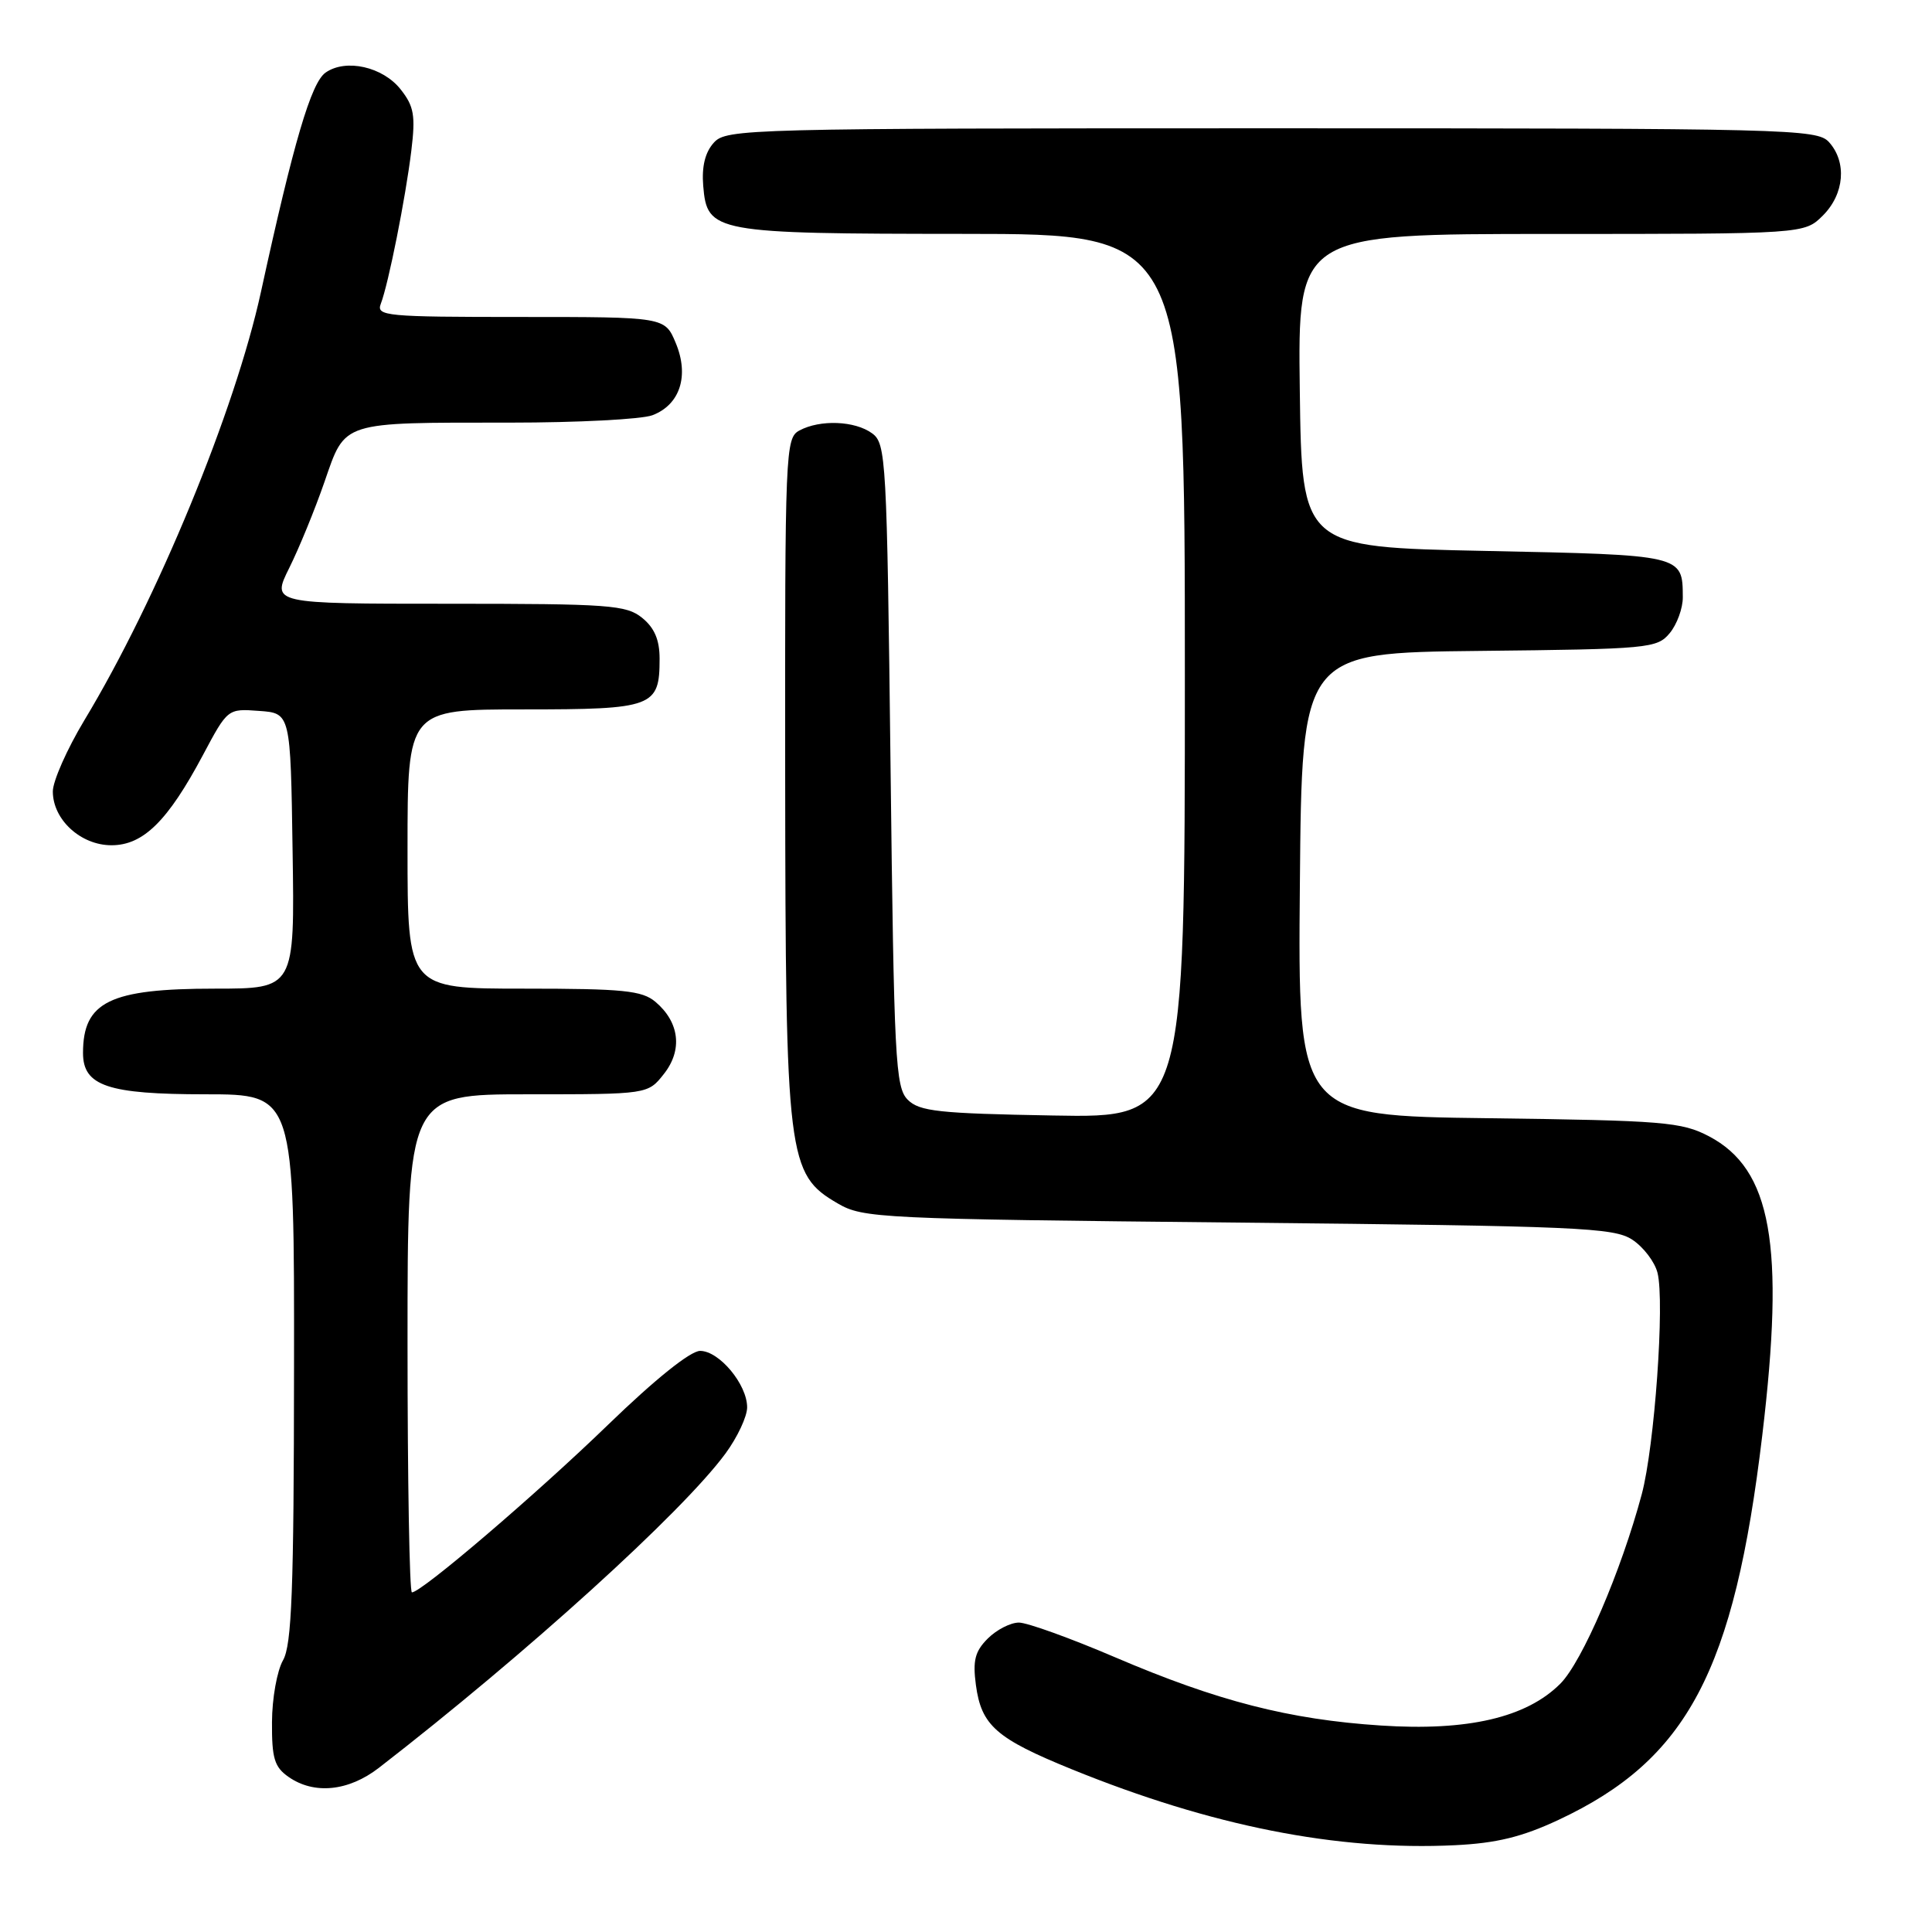 <?xml version="1.0" encoding="UTF-8" standalone="no"?>
<!DOCTYPE svg PUBLIC "-//W3C//DTD SVG 1.1//EN" "http://www.w3.org/Graphics/SVG/1.1/DTD/svg11.dtd" >
<svg xmlns="http://www.w3.org/2000/svg" xmlns:xlink="http://www.w3.org/1999/xlink" version="1.1" viewBox="0 0 256 256">
 <g >
 <path fill="currentColor"
d=" M 206.52 241.14 C 223.58 233.15 229.78 221.46 233.51 190.19 C 236.53 164.94 234.74 154.92 226.44 150.56 C 222.82 148.67 220.46 148.47 197.24 148.17 C 171.97 147.85 171.97 147.85 172.24 117.17 C 172.50 86.50 172.50 86.50 196.00 86.25 C 218.54 86.01 219.57 85.91 221.25 83.89 C 222.21 82.73 222.99 80.59 222.98 79.14 C 222.95 73.51 223.08 73.54 196.79 73.00 C 172.50 72.50 172.50 72.50 172.23 51.75 C 171.96 31.00 171.96 31.00 205.53 31.00 C 239.09 31.00 239.09 31.00 241.55 28.55 C 244.40 25.69 244.74 21.48 242.35 18.83 C 240.77 17.09 237.17 17.00 168.50 17.00 C 98.82 17.00 96.25 17.07 94.59 18.90 C 93.43 20.18 92.97 22.06 93.18 24.63 C 93.70 30.81 94.53 30.97 127.75 30.99 C 157.00 31.00 157.00 31.00 157.00 89.56 C 157.00 148.13 157.00 148.13 139.53 147.81 C 124.37 147.54 121.83 147.27 120.28 145.72 C 118.64 144.08 118.46 140.48 118.00 101.38 C 117.52 60.73 117.41 58.77 115.56 57.42 C 113.28 55.75 108.67 55.57 105.93 57.04 C 104.07 58.04 104.00 59.58 104.04 102.79 C 104.09 153.61 104.34 155.58 111.00 159.46 C 114.36 161.42 116.48 161.52 164.05 162.00 C 209.17 162.46 213.83 162.66 216.28 164.26 C 217.76 165.23 219.27 167.21 219.63 168.66 C 220.60 172.53 219.24 191.65 217.54 198.00 C 214.81 208.20 209.65 220.19 206.75 223.10 C 202.26 227.59 194.49 229.40 182.97 228.64 C 170.83 227.85 161.34 225.41 147.76 219.60 C 141.85 217.07 136.11 215.00 135.01 215.00 C 133.90 215.00 132.05 215.95 130.88 217.12 C 129.19 218.81 128.88 220.03 129.31 223.26 C 130.03 228.64 131.99 230.36 142.02 234.44 C 160.52 241.96 177.18 245.26 192.79 244.50 C 198.30 244.23 201.67 243.41 206.52 241.14 Z  M 50.20 234.25 C 69.73 219.13 90.39 200.40 96.13 192.60 C 97.71 190.45 99.00 187.70 99.00 186.48 C 99.00 183.44 95.30 179.00 92.77 179.00 C 91.48 179.00 86.80 182.76 80.59 188.77 C 71.07 197.99 55.85 211.00 54.58 211.00 C 54.26 211.00 54.00 196.15 54.00 178.00 C 54.00 145.00 54.00 145.00 69.93 145.00 C 85.85 145.00 85.85 145.00 87.98 142.29 C 90.47 139.13 90.04 135.45 86.85 132.75 C 85.07 131.25 82.59 131.00 69.39 131.00 C 54.00 131.00 54.00 131.00 54.00 112.50 C 54.00 94.00 54.00 94.00 69.38 94.00 C 86.58 94.00 87.40 93.69 87.40 87.28 C 87.40 84.79 86.72 83.19 85.09 81.87 C 82.98 80.16 80.75 80.00 59.37 80.00 C 35.97 80.00 35.97 80.00 38.33 75.25 C 39.63 72.64 41.73 67.51 43.00 63.84 C 45.80 55.76 45.04 56.00 67.56 56.00 C 76.53 56.00 85.03 55.56 86.45 55.02 C 90.11 53.63 91.35 49.78 89.54 45.45 C 88.10 42.00 88.10 42.00 68.94 42.00 C 51.11 42.00 49.83 41.88 50.46 40.25 C 51.47 37.62 53.74 26.23 54.50 19.99 C 55.07 15.31 54.86 14.09 53.10 11.86 C 50.73 8.84 45.82 7.74 43.14 9.62 C 41.23 10.95 38.90 18.85 34.58 38.67 C 31.15 54.40 20.83 79.45 11.17 95.45 C 8.88 99.26 7.00 103.50 7.00 104.87 C 7.00 108.61 10.70 112.00 14.77 112.00 C 18.98 112.00 22.23 108.80 26.89 100.05 C 30.17 93.89 30.17 93.89 34.34 94.20 C 38.50 94.50 38.50 94.50 38.77 112.75 C 39.05 131.00 39.05 131.00 28.47 131.00 C 14.55 131.00 11.00 132.73 11.00 139.53 C 11.00 143.89 14.29 145.00 27.22 145.00 C 39.00 145.00 39.00 145.00 38.96 181.25 C 38.94 210.79 38.66 217.96 37.50 220.00 C 36.71 221.38 36.05 225.06 36.04 228.19 C 36.01 232.97 36.36 234.14 38.22 235.44 C 41.61 237.82 46.18 237.36 50.20 234.25 Z "/>
</g>
</svg>